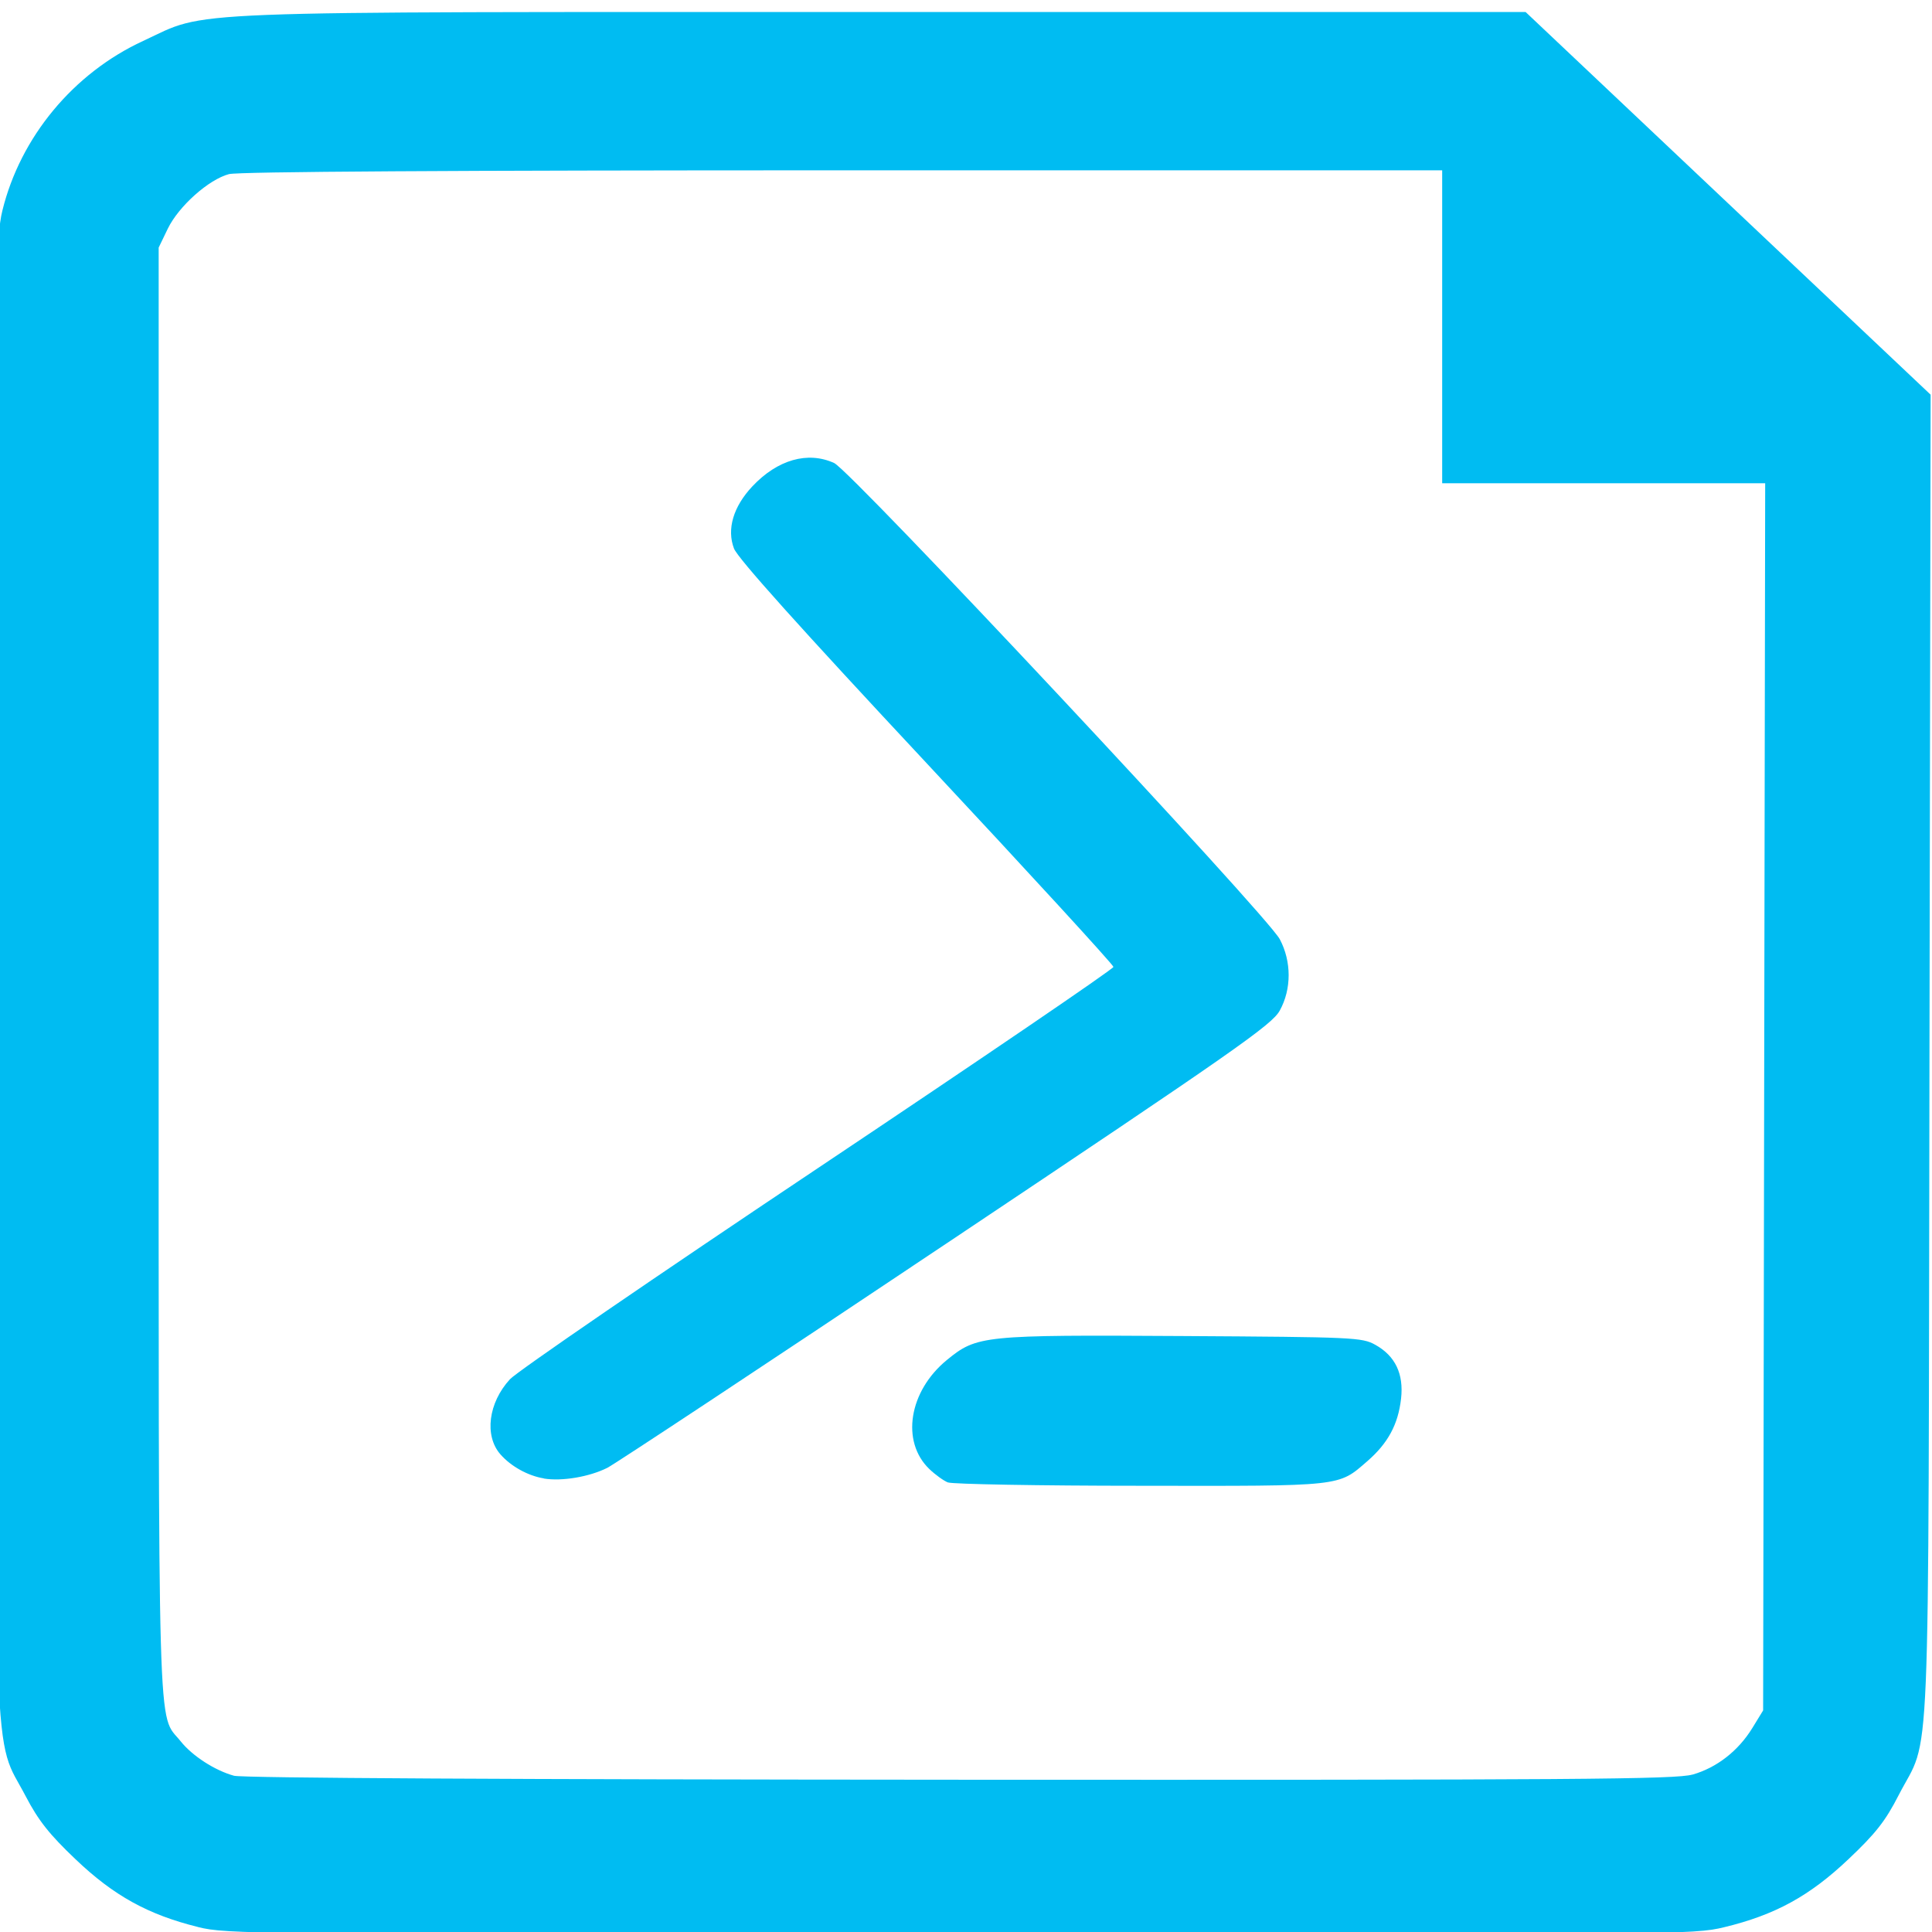 <?xml version="1.0" encoding="UTF-8" standalone="no"?>
<svg
   width="32"
   height="32"
   viewBox="0 0 32 32"
   fill="none"
   version="1.1"
   id="svg4"
   sodipodi:docname="powershell-file-svgrepo-com.svg"
   xml:space="preserve"
   inkscape:version="1.4 (86a8ad7, 2024-10-11)"
   xmlns:inkscape="http://www.inkscape.org/namespaces/inkscape"
   xmlns:sodipodi="http://sodipodi.sourceforge.net/DTD/sodipodi-0.dtd"
   xmlns="http://www.w3.org/2000/svg"
   xmlns:svg="http://www.w3.org/2000/svg"><defs
     id="defs4" /><sodipodi:namedview
     id="namedview4"
     pagecolor="#505050"
     bordercolor="#eeeeee"
     borderopacity="1"
     inkscape:showpageshadow="0"
     inkscape:pageopacity="0"
     inkscape:pagecheckerboard="0"
     inkscape:deskcolor="#505050"
     inkscape:zoom="11.42"
     inkscape:cx="16.243433"
     inkscape:cy="16.243433"
     inkscape:window-width="1600"
     inkscape:window-height="829"
     inkscape:window-x="-8"
     inkscape:window-y="-8"
     inkscape:window-maximized="1"
     inkscape:current-layer="svg4" /><path
     d="M 3.279,31.917 C 2.454,31.713 1.884,31.399 1.253,30.797 0.817,30.383 0.635,30.152 0.426,29.752 c -0.547,-1.048 -0.506,0.057 -0.506,-13.631 0,-11.574 0.006,-12.168 0.12,-12.635 C 0.339,2.269 1.216,1.211 2.371,0.678 3.477,0.167 2.658,0.199 14.63,0.199 h 10.639 l 3.354,3.169 3.354,3.169 -0.019,10.99 c -0.021,12.316 0.028,11.157 -0.511,12.208 -0.219,0.428 -0.381,0.634 -0.834,1.062 -0.642,0.608 -1.214,0.921 -2.056,1.124 -0.506,0.122 -0.74,0.124 -12.652,0.121 -11.783,-0.005 -12.151,-0.006 -12.625,-0.124 z m 24.755,-2.524 c 0.401,-0.115 0.757,-0.392 0.99,-0.771 l 0.179,-0.292 0.017,-10.163 0.017,-10.163 h -2.675 -2.675 V 5.413 2.821 h -9.929 c -6.46,0 -10.012,0.022 -10.166,0.063 -0.336,0.089 -0.831,0.531 -1.012,0.902 L 2.628,4.101 V 16.098 c 0,13.1 -0.025,12.256 0.365,12.744 0.192,0.241 0.566,0.483 0.883,0.57 0.137,0.038 4.637,0.062 12.028,0.066 10.217,0.005 11.852,-0.006 12.13,-0.086 z m -12.331,-4.838 c -0.072,-0.028 -0.211,-0.128 -0.31,-0.223 -0.474,-0.455 -0.34,-1.29 0.29,-1.806 0.497,-0.407 0.594,-0.417 3.909,-0.397 2.838,0.017 2.968,0.023 3.187,0.145 0.331,0.184 0.473,0.481 0.427,0.892 -0.048,0.427 -0.218,0.74 -0.559,1.036 -0.489,0.423 -0.384,0.412 -3.762,0.407 -1.678,0 -3.11,-0.027 -3.181,-0.055 z m -6.695,-0.068 c -0.263,-0.043 -0.545,-0.199 -0.72,-0.399 -0.269,-0.308 -0.2,-0.854 0.159,-1.244 0.117,-0.127 2.414,-1.702 5.104,-3.499 2.69,-1.798 4.891,-3.296 4.891,-3.33 0,-0.034 -1.394,-1.554 -3.098,-3.378 -2.087,-2.234 -3.127,-3.393 -3.187,-3.552 -0.122,-0.321 -0.011,-0.694 0.305,-1.03 0.416,-0.442 0.917,-0.585 1.354,-0.386 0.279,0.127 7.172,7.491 7.381,7.887 0.196,0.369 0.196,0.827 0,1.182 -0.131,0.237 -0.727,0.654 -5.527,3.862 -2.959,1.978 -5.484,3.648 -5.611,3.712 -0.3,0.15 -0.751,0.226 -1.052,0.177 z"
     fill="#00bcf2"
     id="path1-8"
     style="stroke-width:0.465" /></svg>
